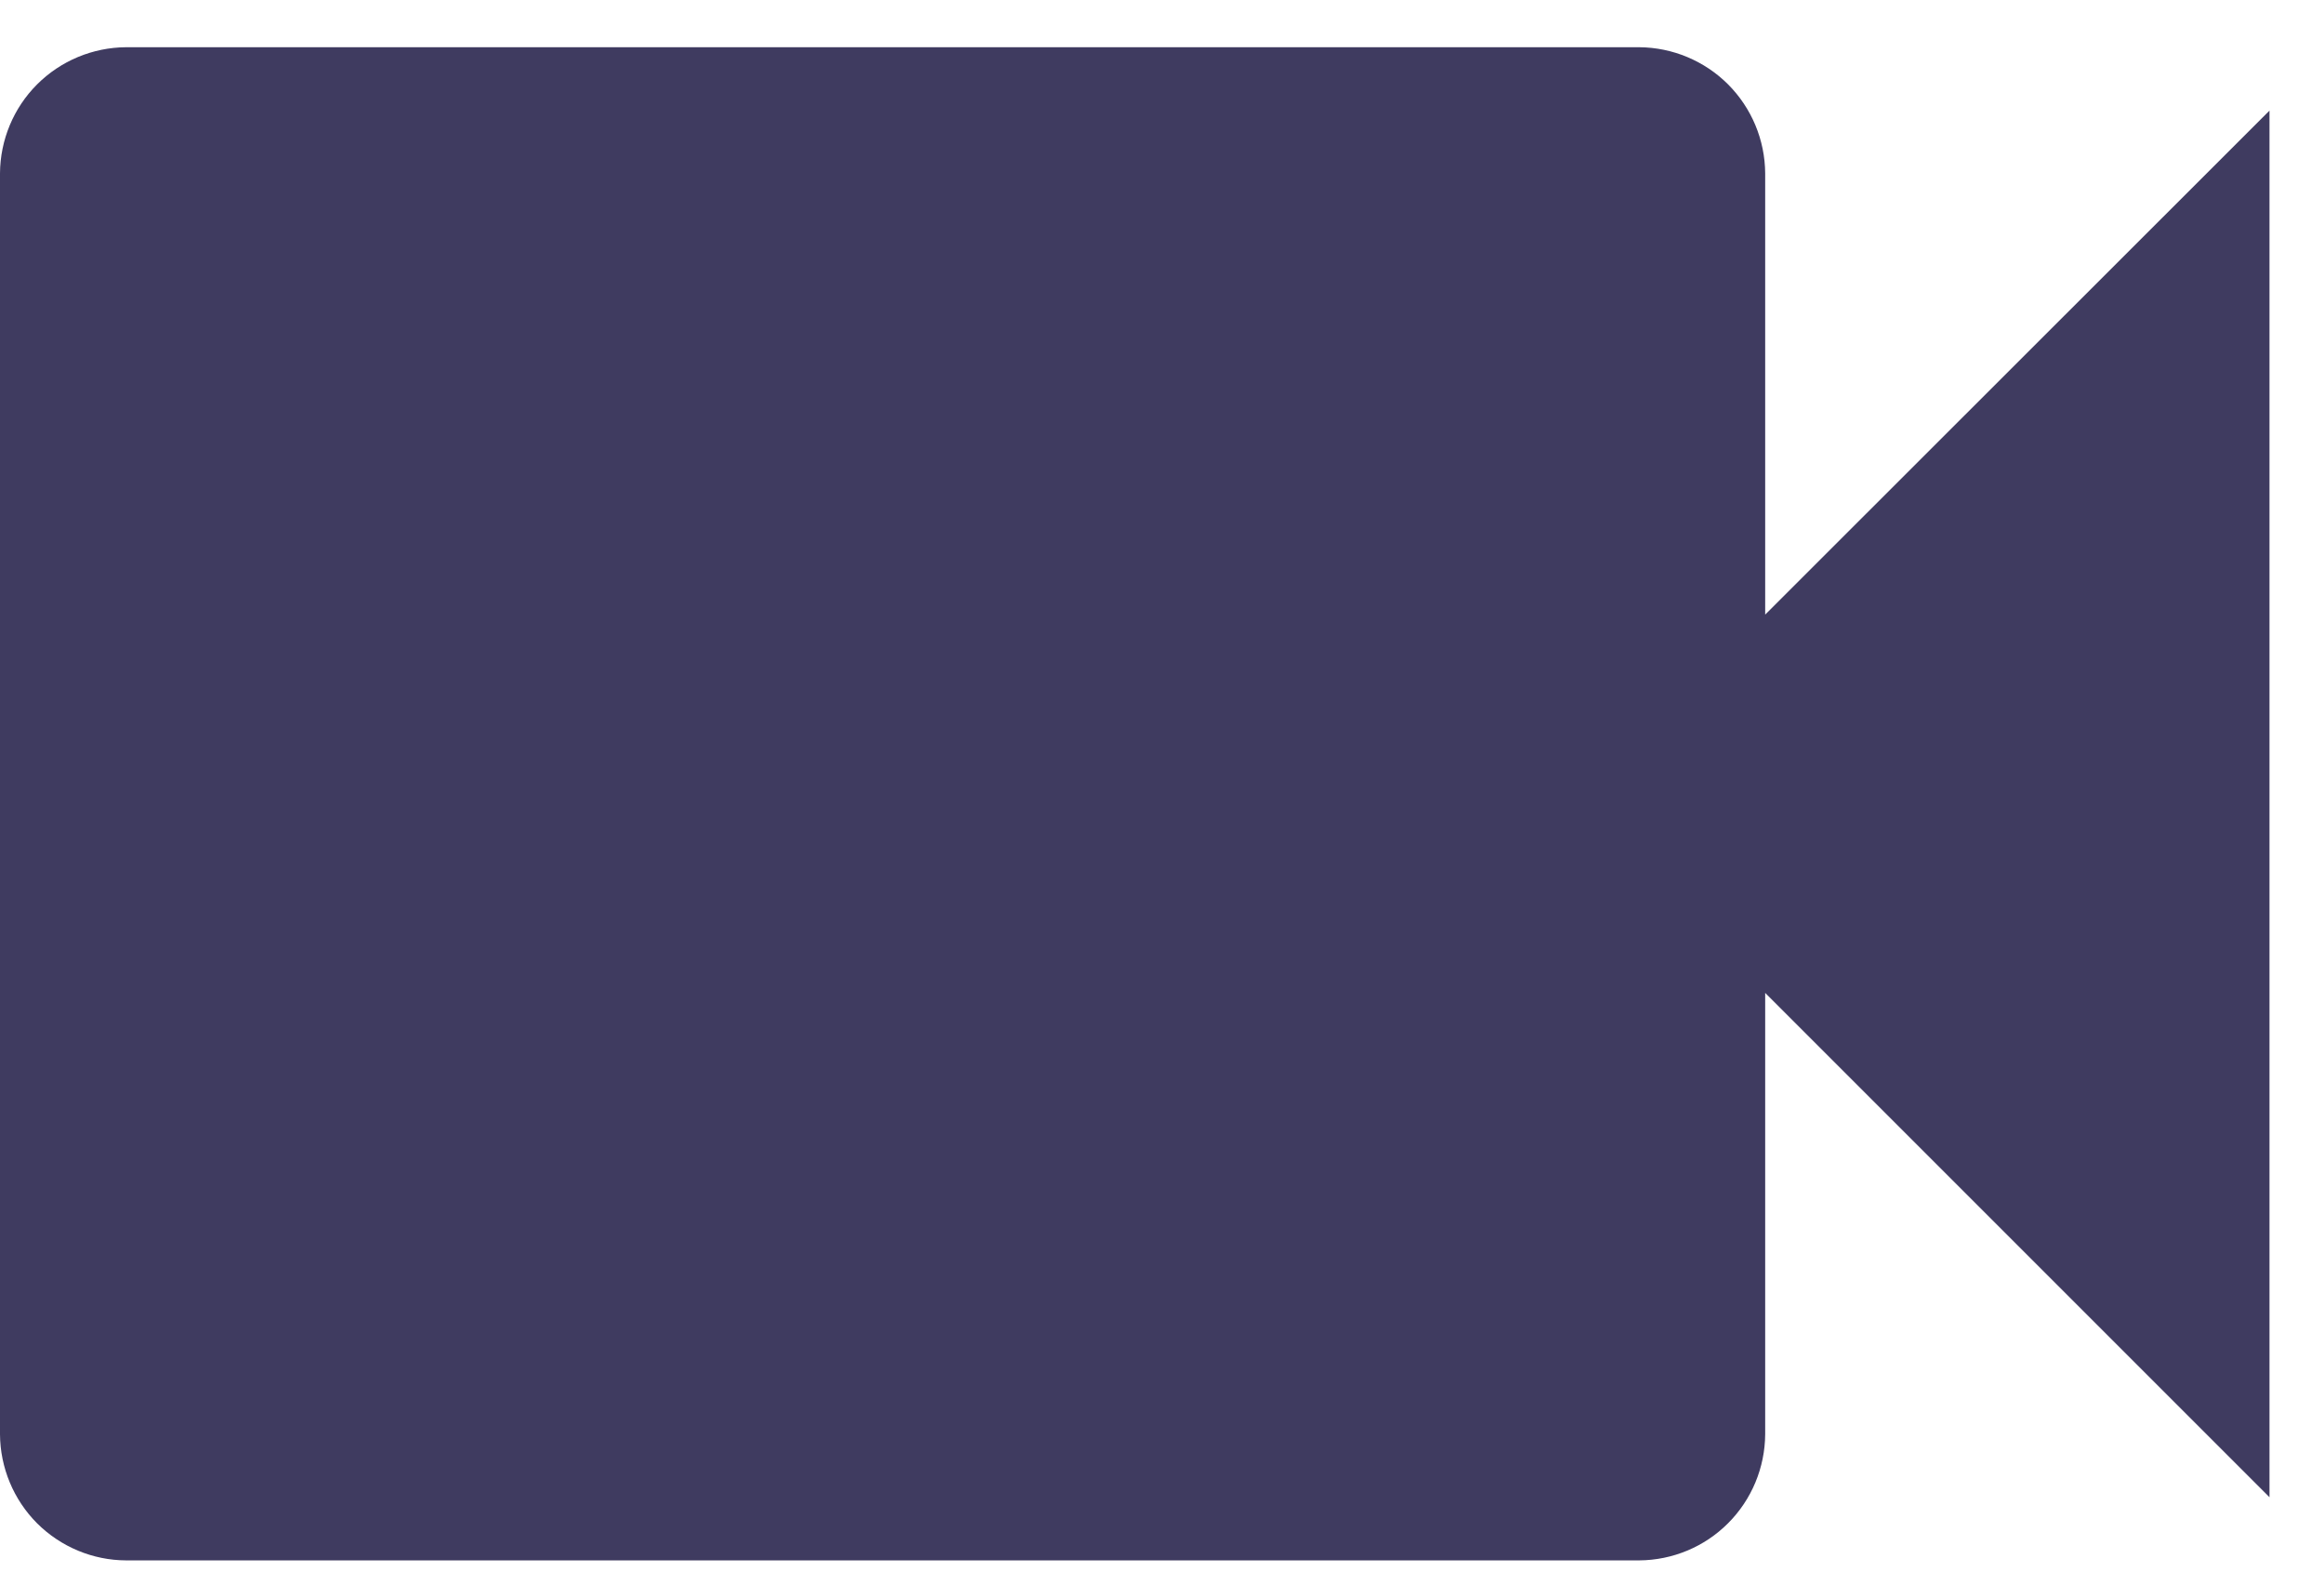<svg width="22" height="15" viewBox="0 0 22 15" fill="none" xmlns="http://www.w3.org/2000/svg">
<path d="M16.71 5.818V1.641C16.708 1.325 16.582 1.023 16.359 0.799C16.136 0.576 15.833 0.449 15.517 0.447H1.194C0.878 0.449 0.575 0.575 0.351 0.799C0.128 1.022 0.002 1.325 0 1.641V13.577C0.002 13.893 0.128 14.196 0.351 14.42C0.575 14.643 0.878 14.77 1.194 14.771H15.517C15.833 14.769 16.136 14.643 16.359 14.419C16.582 14.196 16.708 13.893 16.71 13.577V9.399L21.484 14.173V1.047L16.71 5.818Z" fill="#3F3B60"/>
</svg>
